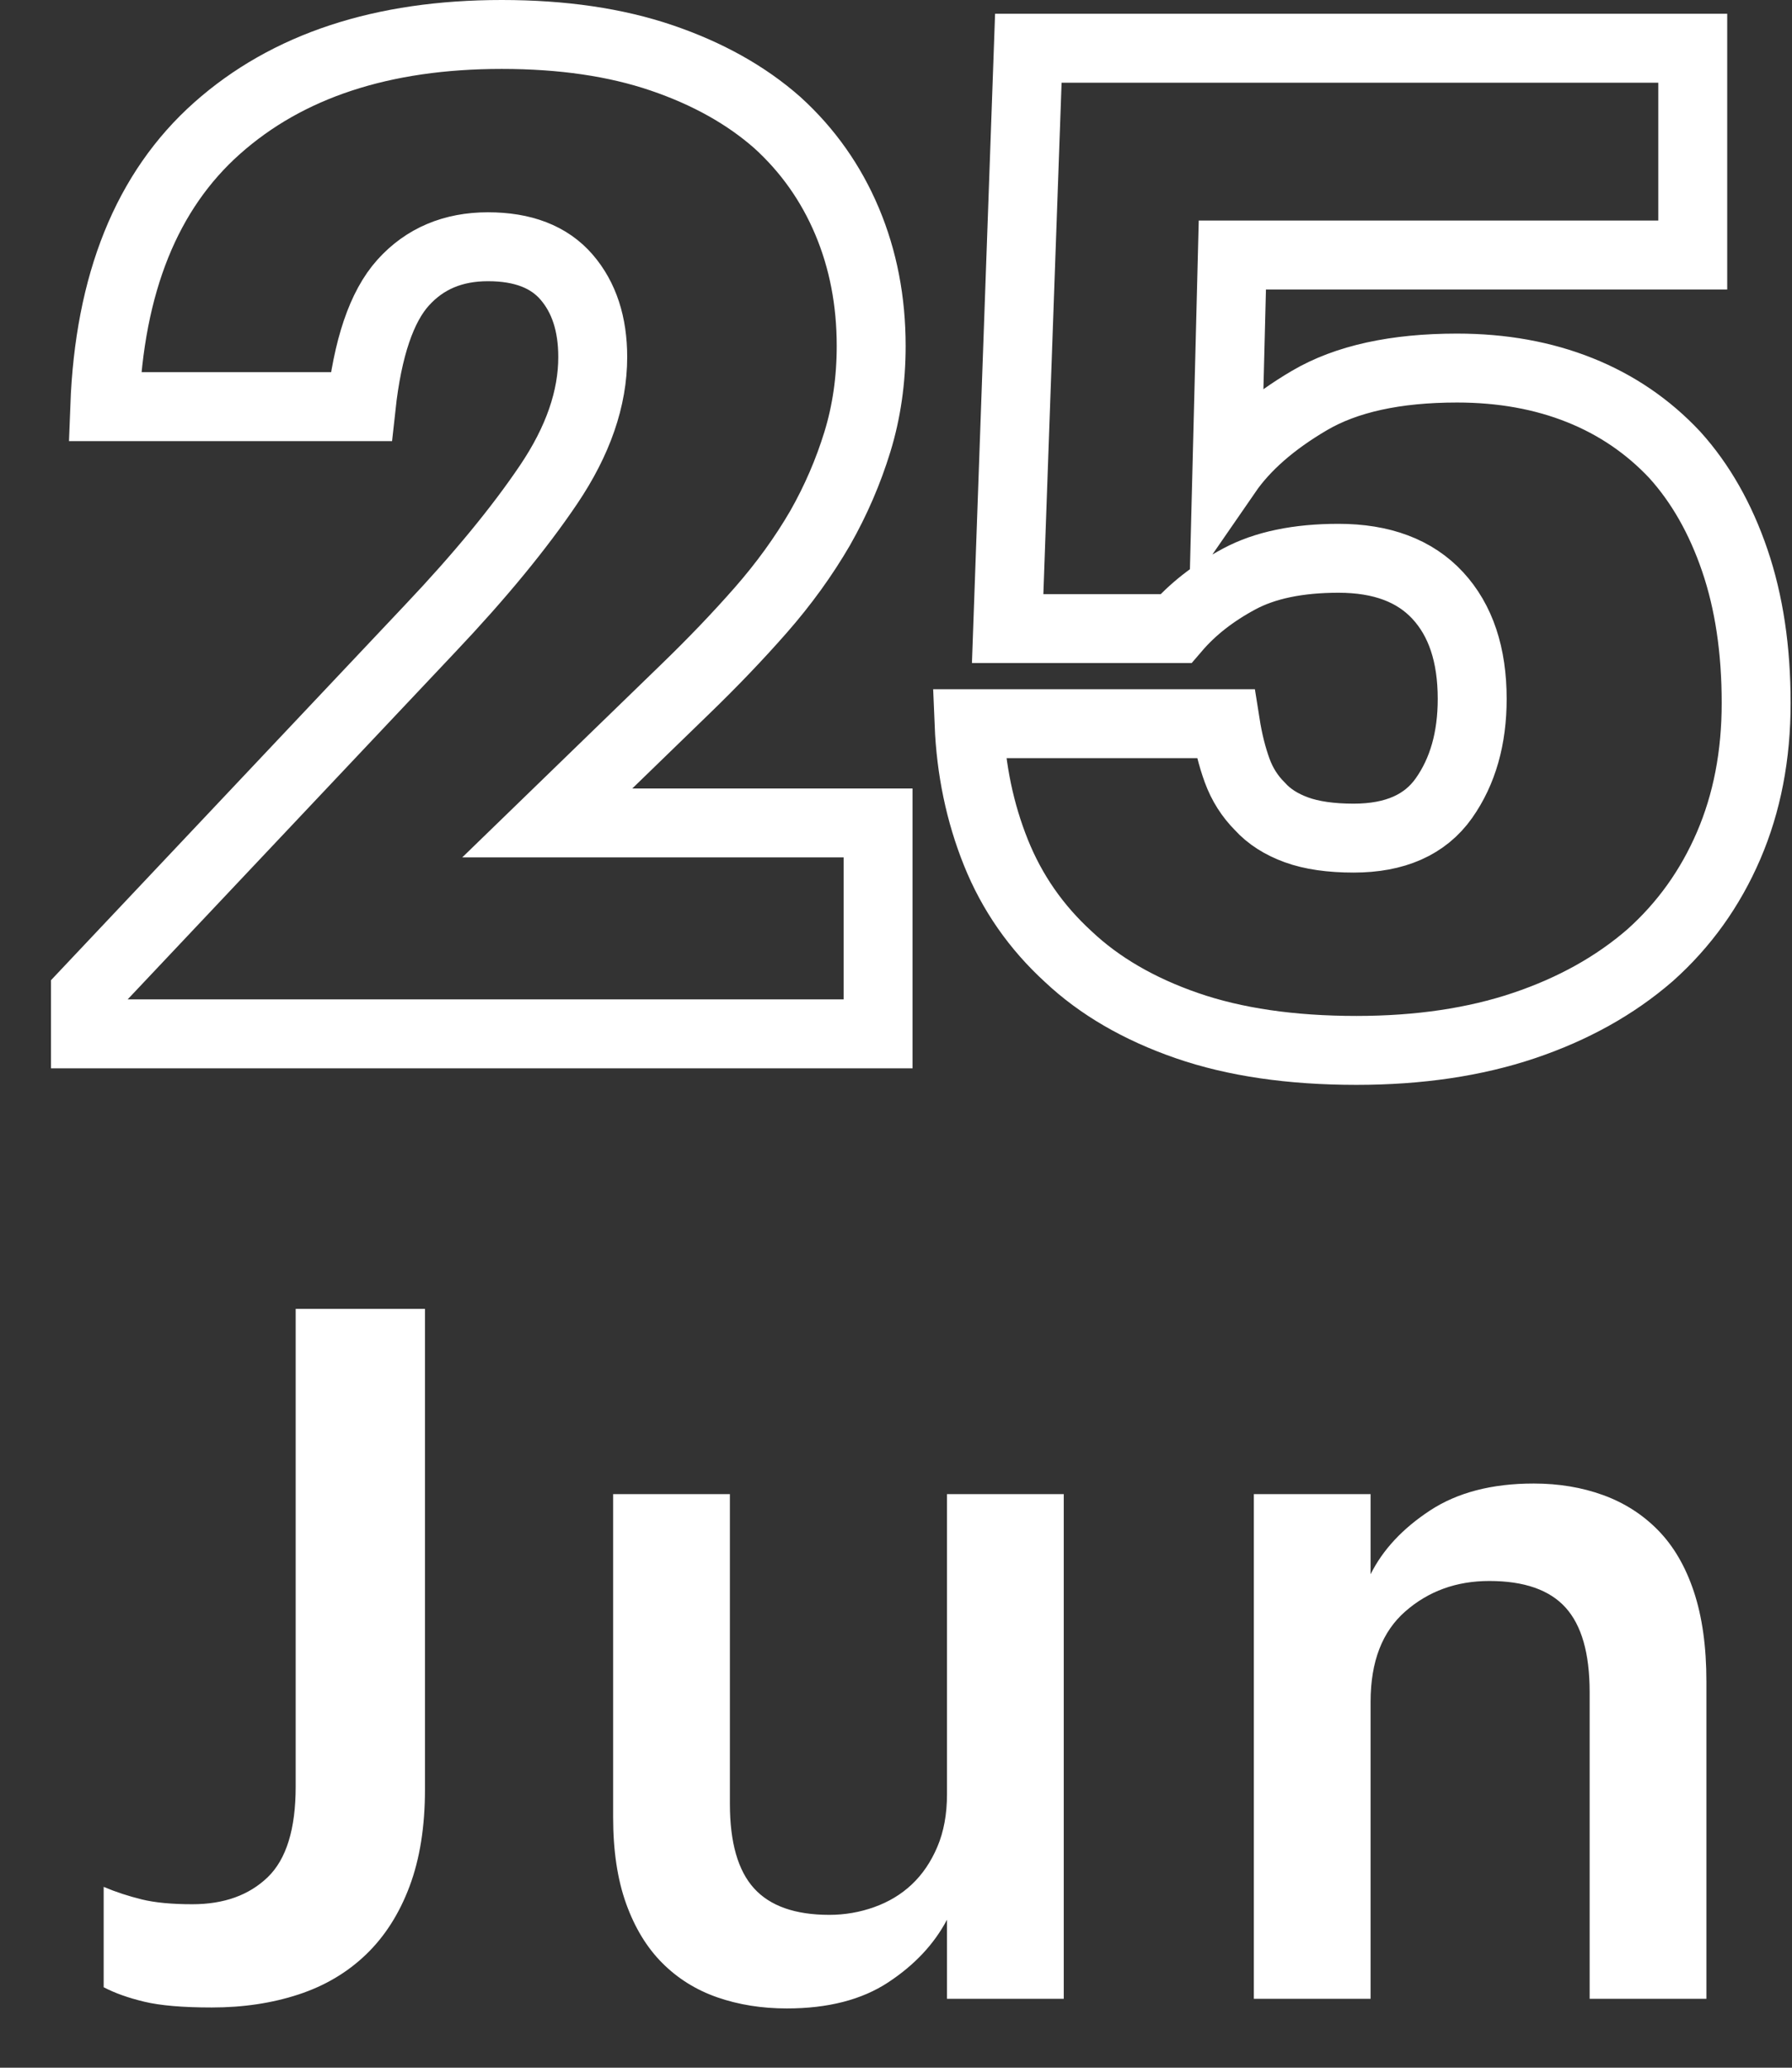 <?xml version="1.0" encoding="UTF-8"?>
<svg width="26px" height="30px" viewBox="0 0 26 30" version="1.1" xmlns="http://www.w3.org/2000/svg" xmlns:xlink="http://www.w3.org/1999/xlink">
    <rect x="0" y="0" width="26" height="30" fill="#333333" stroke="none"/>
    <!-- Generator: Sketch 50.2 (55047) - http://www.bohemiancoding.com/sketch -->
    <title>ic-date-2</title>
    <desc>Created with Sketch.</desc>
    <defs></defs>
    <g id="Symbols" stroke="none" stroke-width="1" fill="none" fill-rule="evenodd">
        <g id="ic-date-2" transform="translate(1, 0)">
            <path d="M0.24,14.42 L5.24,9.12 C5.96,8.36 6.533,7.663 6.96,7.03 C7.387,6.397 7.6,5.78 7.6,5.18 C7.6,4.7 7.473,4.313 7.22,4.02 C6.967,3.727 6.587,3.58 6.08,3.58 C5.573,3.58 5.163,3.753 4.85,4.1 C4.537,4.447 4.333,5.047 4.24,5.9 L0.52,5.9 C0.587,4.113 1.13,2.767 2.15,1.86 C3.17,0.953 4.547,0.5 6.28,0.5 C7.16,0.5 7.933,0.613 8.6,0.84 C9.267,1.067 9.827,1.38 10.28,1.78 C10.72,2.18 11.057,2.657 11.29,3.21 C11.523,3.763 11.64,4.367 11.64,5.02 C11.64,5.513 11.573,5.977 11.44,6.41 C11.307,6.843 11.127,7.26 10.9,7.66 C10.66,8.073 10.373,8.47 10.04,8.85 C9.707,9.23 9.34,9.613 8.94,10 L6.94,11.94 L11.74,11.94 L11.74,15 L0.24,15 L0.24,14.42 Z M18.68,15.24 C17.733,15.24 16.913,15.12 16.22,14.88 C15.527,14.64 14.953,14.307 14.5,13.88 C14.033,13.453 13.683,12.95 13.45,12.37 C13.217,11.79 13.087,11.167 13.06,10.5 L16.78,10.5 C16.82,10.753 16.877,10.98 16.95,11.18 C17.023,11.38 17.133,11.553 17.28,11.7 C17.413,11.847 17.59,11.96 17.81,12.04 C18.03,12.12 18.307,12.16 18.64,12.16 C19.24,12.16 19.677,11.967 19.95,11.58 C20.223,11.193 20.36,10.713 20.36,10.14 C20.36,9.5 20.193,9 19.86,8.64 C19.527,8.28 19.047,8.1 18.42,8.1 C17.833,8.1 17.353,8.2 16.98,8.4 C16.607,8.6 16.3,8.84 16.06,9.12 L13.62,9.12 L13.92,0.7 L23.56,0.7 L23.56,3.7 L16.88,3.7 L16.8,6.86 C17.067,6.473 17.467,6.123 18,5.81 C18.533,5.497 19.247,5.34 20.14,5.34 C20.793,5.34 21.387,5.447 21.92,5.66 C22.453,5.873 22.913,6.187 23.3,6.6 C23.673,7.013 23.963,7.523 24.17,8.13 C24.377,8.737 24.48,9.427 24.48,10.2 C24.48,10.96 24.347,11.65 24.08,12.27 C23.813,12.89 23.433,13.42 22.94,13.86 C22.433,14.3 21.823,14.64 21.11,14.88 C20.397,15.12 19.587,15.24 18.68,15.24 Z" id="25" stroke="#FFFFFF"></path>
            <path d="M2.072,29.126 C1.652,29.126 1.325,29.098 1.092,29.042 C0.859,28.986 0.663,28.916 0.504,28.832 L0.504,27.376 C0.681,27.451 0.866,27.511 1.057,27.558 C1.248,27.605 1.493,27.628 1.792,27.628 C2.249,27.628 2.613,27.497 2.884,27.236 C3.155,26.975 3.29,26.536 3.29,25.92 L3.29,18.99 L5.166,18.99 L5.166,25.962 C5.166,26.503 5.091,26.972 4.942,27.369 C4.793,27.766 4.583,28.095 4.312,28.356 C4.041,28.617 3.715,28.811 3.332,28.937 C2.949,29.063 2.529,29.126 2.072,29.126 Z M10.416,29.14 C10.052,29.14 9.716,29.086 9.408,28.979 C9.1,28.872 8.834,28.706 8.61,28.482 C8.386,28.258 8.211,27.971 8.085,27.621 C7.959,27.271 7.896,26.853 7.896,26.368 L7.896,21.678 L9.59,21.678 L9.59,26.172 C9.59,26.732 9.707,27.14 9.94,27.397 C10.173,27.654 10.537,27.782 11.032,27.782 C11.256,27.782 11.473,27.745 11.683,27.67 C11.893,27.595 12.075,27.486 12.229,27.341 C12.383,27.196 12.507,27.014 12.6,26.795 C12.693,26.576 12.74,26.321 12.74,26.032 L12.74,21.678 L14.434,21.678 L14.434,29 L12.74,29 L12.74,27.852 C12.553,28.207 12.269,28.51 11.886,28.762 C11.503,29.014 11.013,29.14 10.416,29.14 Z M17.192,21.678 L18.886,21.678 L18.886,22.84 C19.063,22.485 19.35,22.177 19.747,21.916 C20.144,21.655 20.645,21.524 21.252,21.524 C21.616,21.524 21.952,21.58 22.26,21.692 C22.568,21.804 22.834,21.974 23.058,22.203 C23.282,22.432 23.455,22.728 23.576,23.092 C23.697,23.456 23.758,23.89 23.758,24.394 L23.758,29 L22.064,29 L22.064,24.548 C22.064,23.988 21.947,23.58 21.714,23.323 C21.481,23.066 21.112,22.938 20.608,22.938 C20.132,22.938 19.726,23.085 19.39,23.379 C19.054,23.673 18.886,24.109 18.886,24.688 L18.886,29 L17.192,29 L17.192,21.678 Z" id="Jun" fill="#FFFFFF"></path>
        </g>
    </g>
</svg>